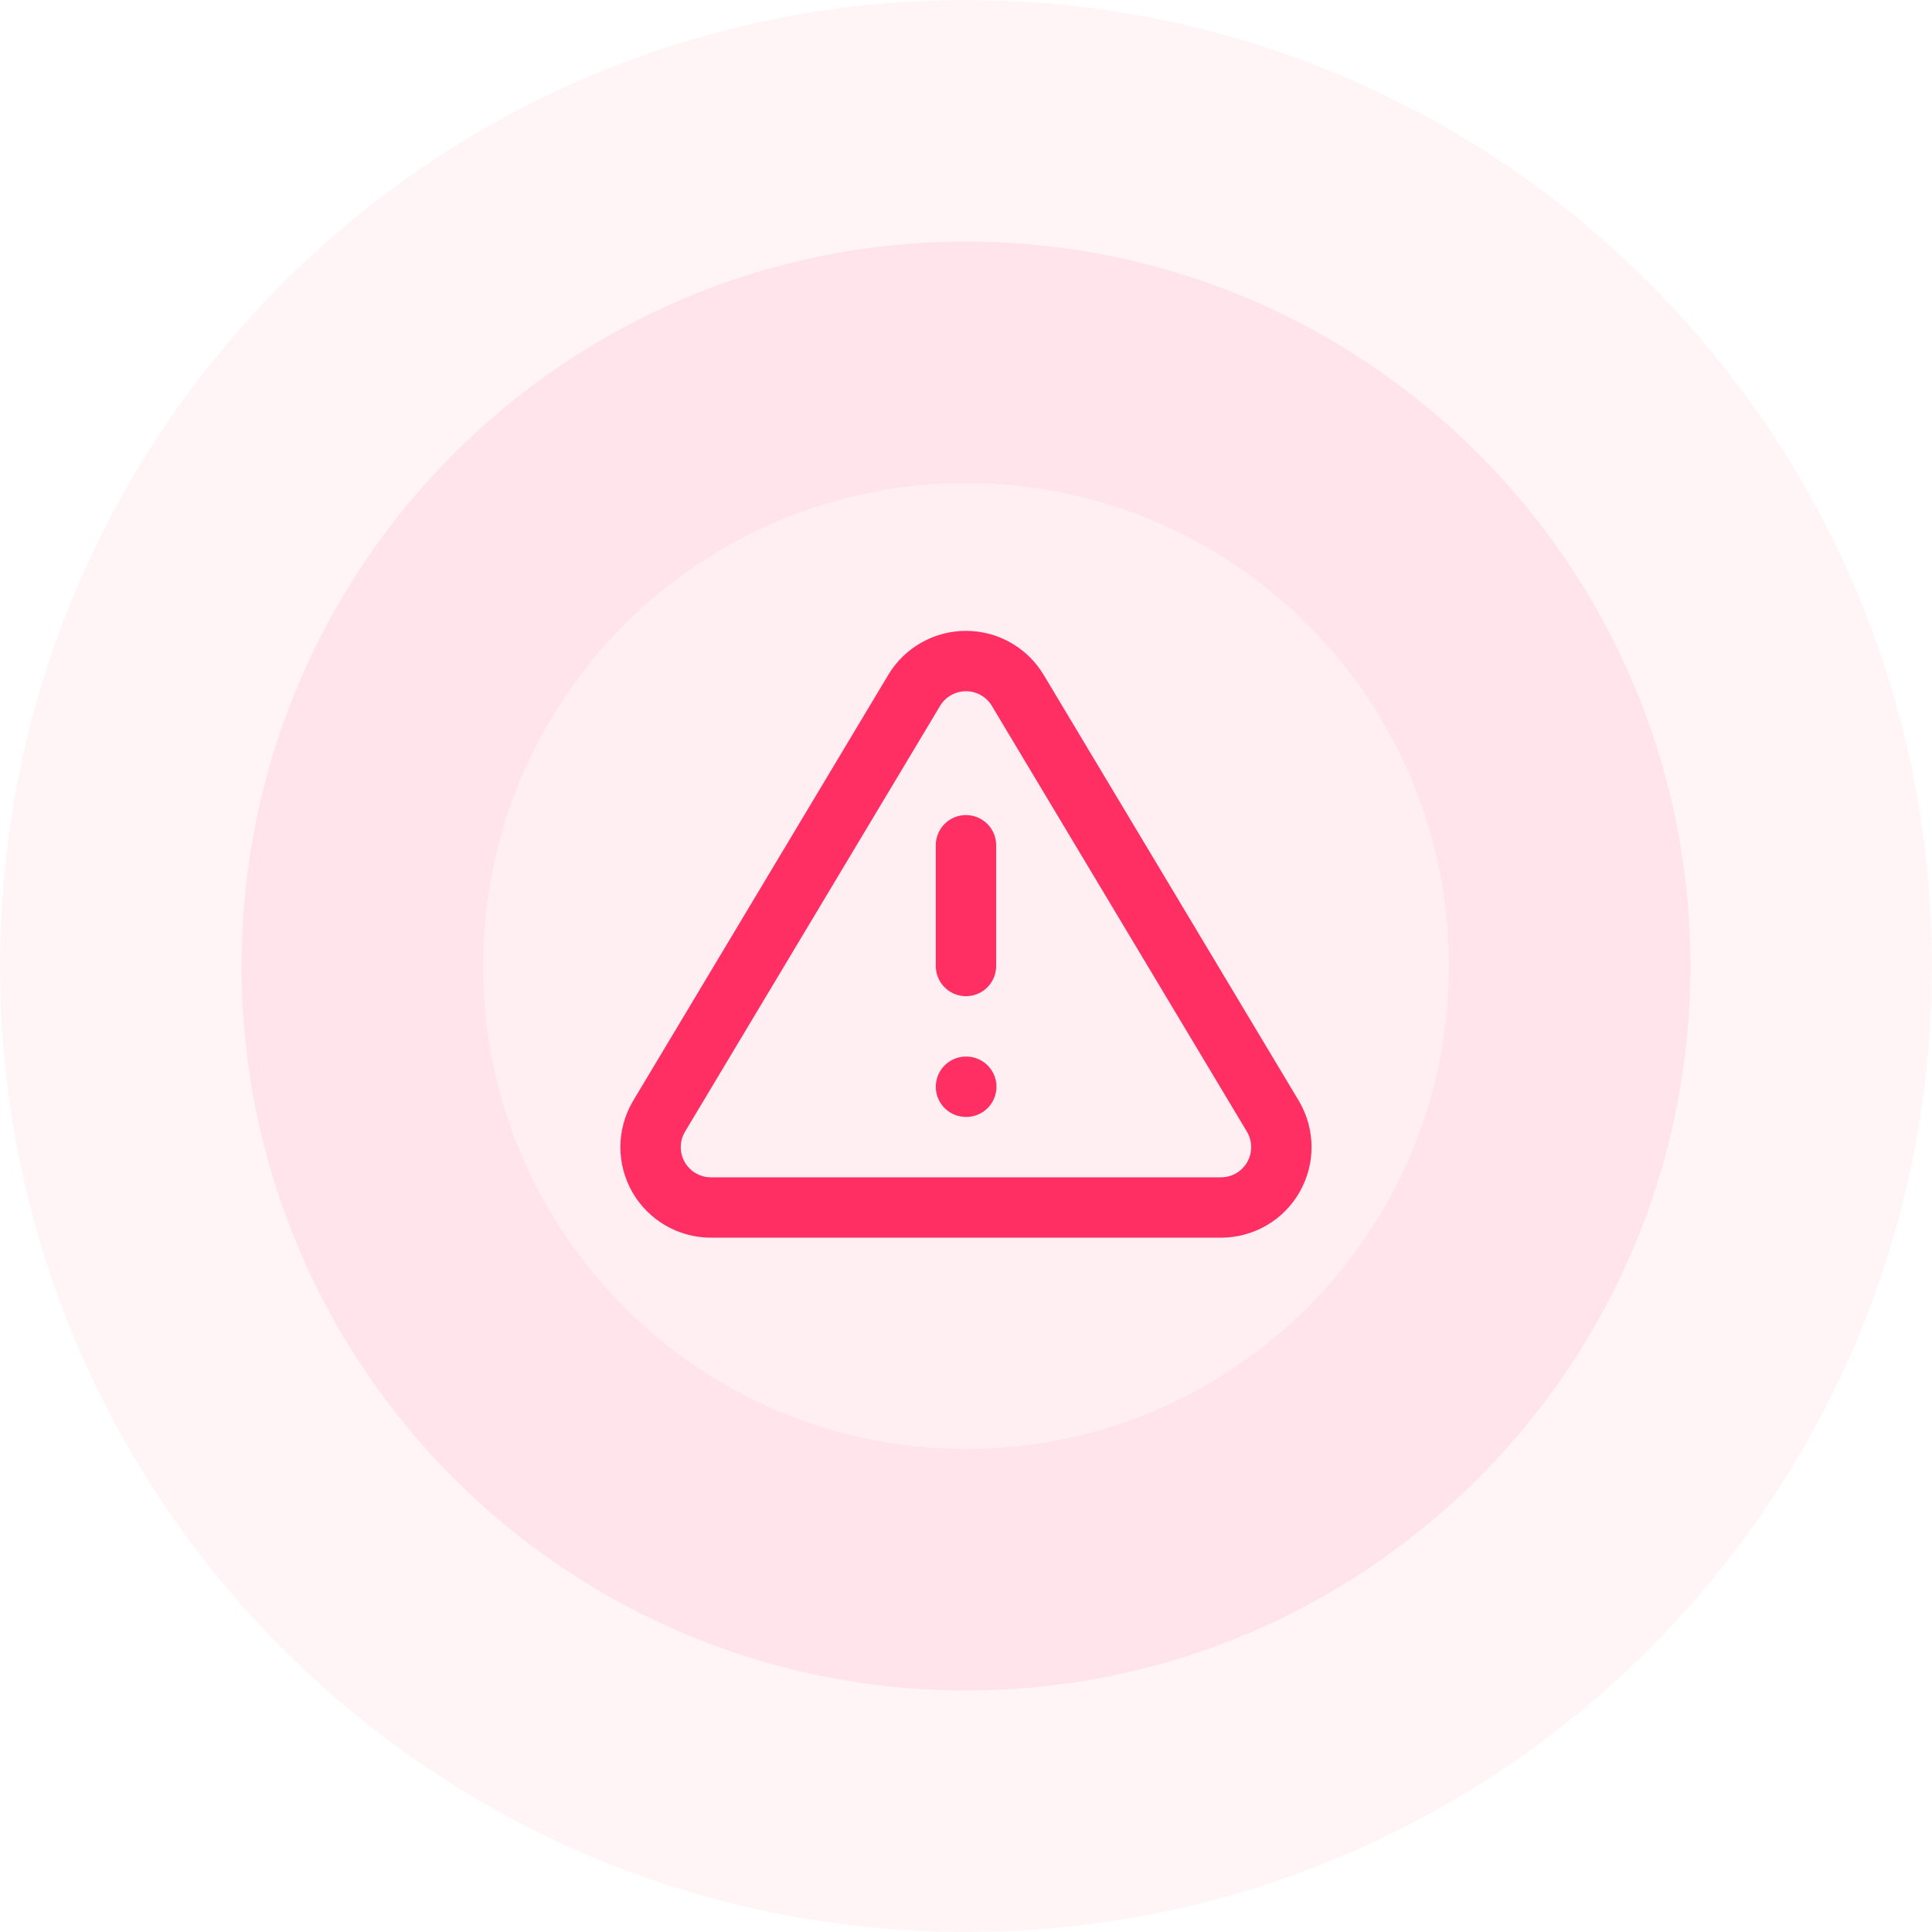 <svg width="64" height="64" viewBox="0 0 64 64" fill="none" xmlns="http://www.w3.org/2000/svg">
<path d="M8 32C8 18.745 18.745 8 32 8C45.255 8 56 18.745 56 32C56 45.255 45.255 56 32 56C18.745 56 8 45.255 8 32Z" fill="#FF2E63" fill-opacity="0.08"/>
<path d="M31.999 28V32M31.999 36H32.009M30.289 22.86L21.819 37C21.644 37.303 21.552 37.645 21.551 37.995C21.55 38.344 21.64 38.687 21.813 38.991C21.986 39.294 22.235 39.547 22.537 39.724C22.837 39.901 23.18 39.996 23.529 40H40.469C40.818 39.996 41.16 39.901 41.461 39.724C41.762 39.547 42.011 39.294 42.184 38.991C42.357 38.687 42.448 38.344 42.447 37.995C42.446 37.645 42.353 37.303 42.179 37L33.709 22.86C33.531 22.566 33.279 22.323 32.98 22.155C32.681 21.986 32.343 21.898 31.999 21.898C31.655 21.898 31.317 21.986 31.018 22.155C30.718 22.323 30.467 22.566 30.289 22.86Z" stroke="#FF2E63" stroke-width="2" stroke-linecap="round" stroke-linejoin="round"/>
<path d="M32 48C23.163 48 16 40.837 16 32H0C0 49.673 14.327 64 32 64V48ZM48 32C48 40.837 40.837 48 32 48V64C49.673 64 64 49.673 64 32H48ZM32 16C40.837 16 48 23.163 48 32H64C64 14.327 49.673 0 32 0V16ZM32 0C14.327 0 0 14.327 0 32H16C16 23.163 23.163 16 32 16V0Z" fill="#FF2E63" fill-opacity="0.05"/>
</svg>
